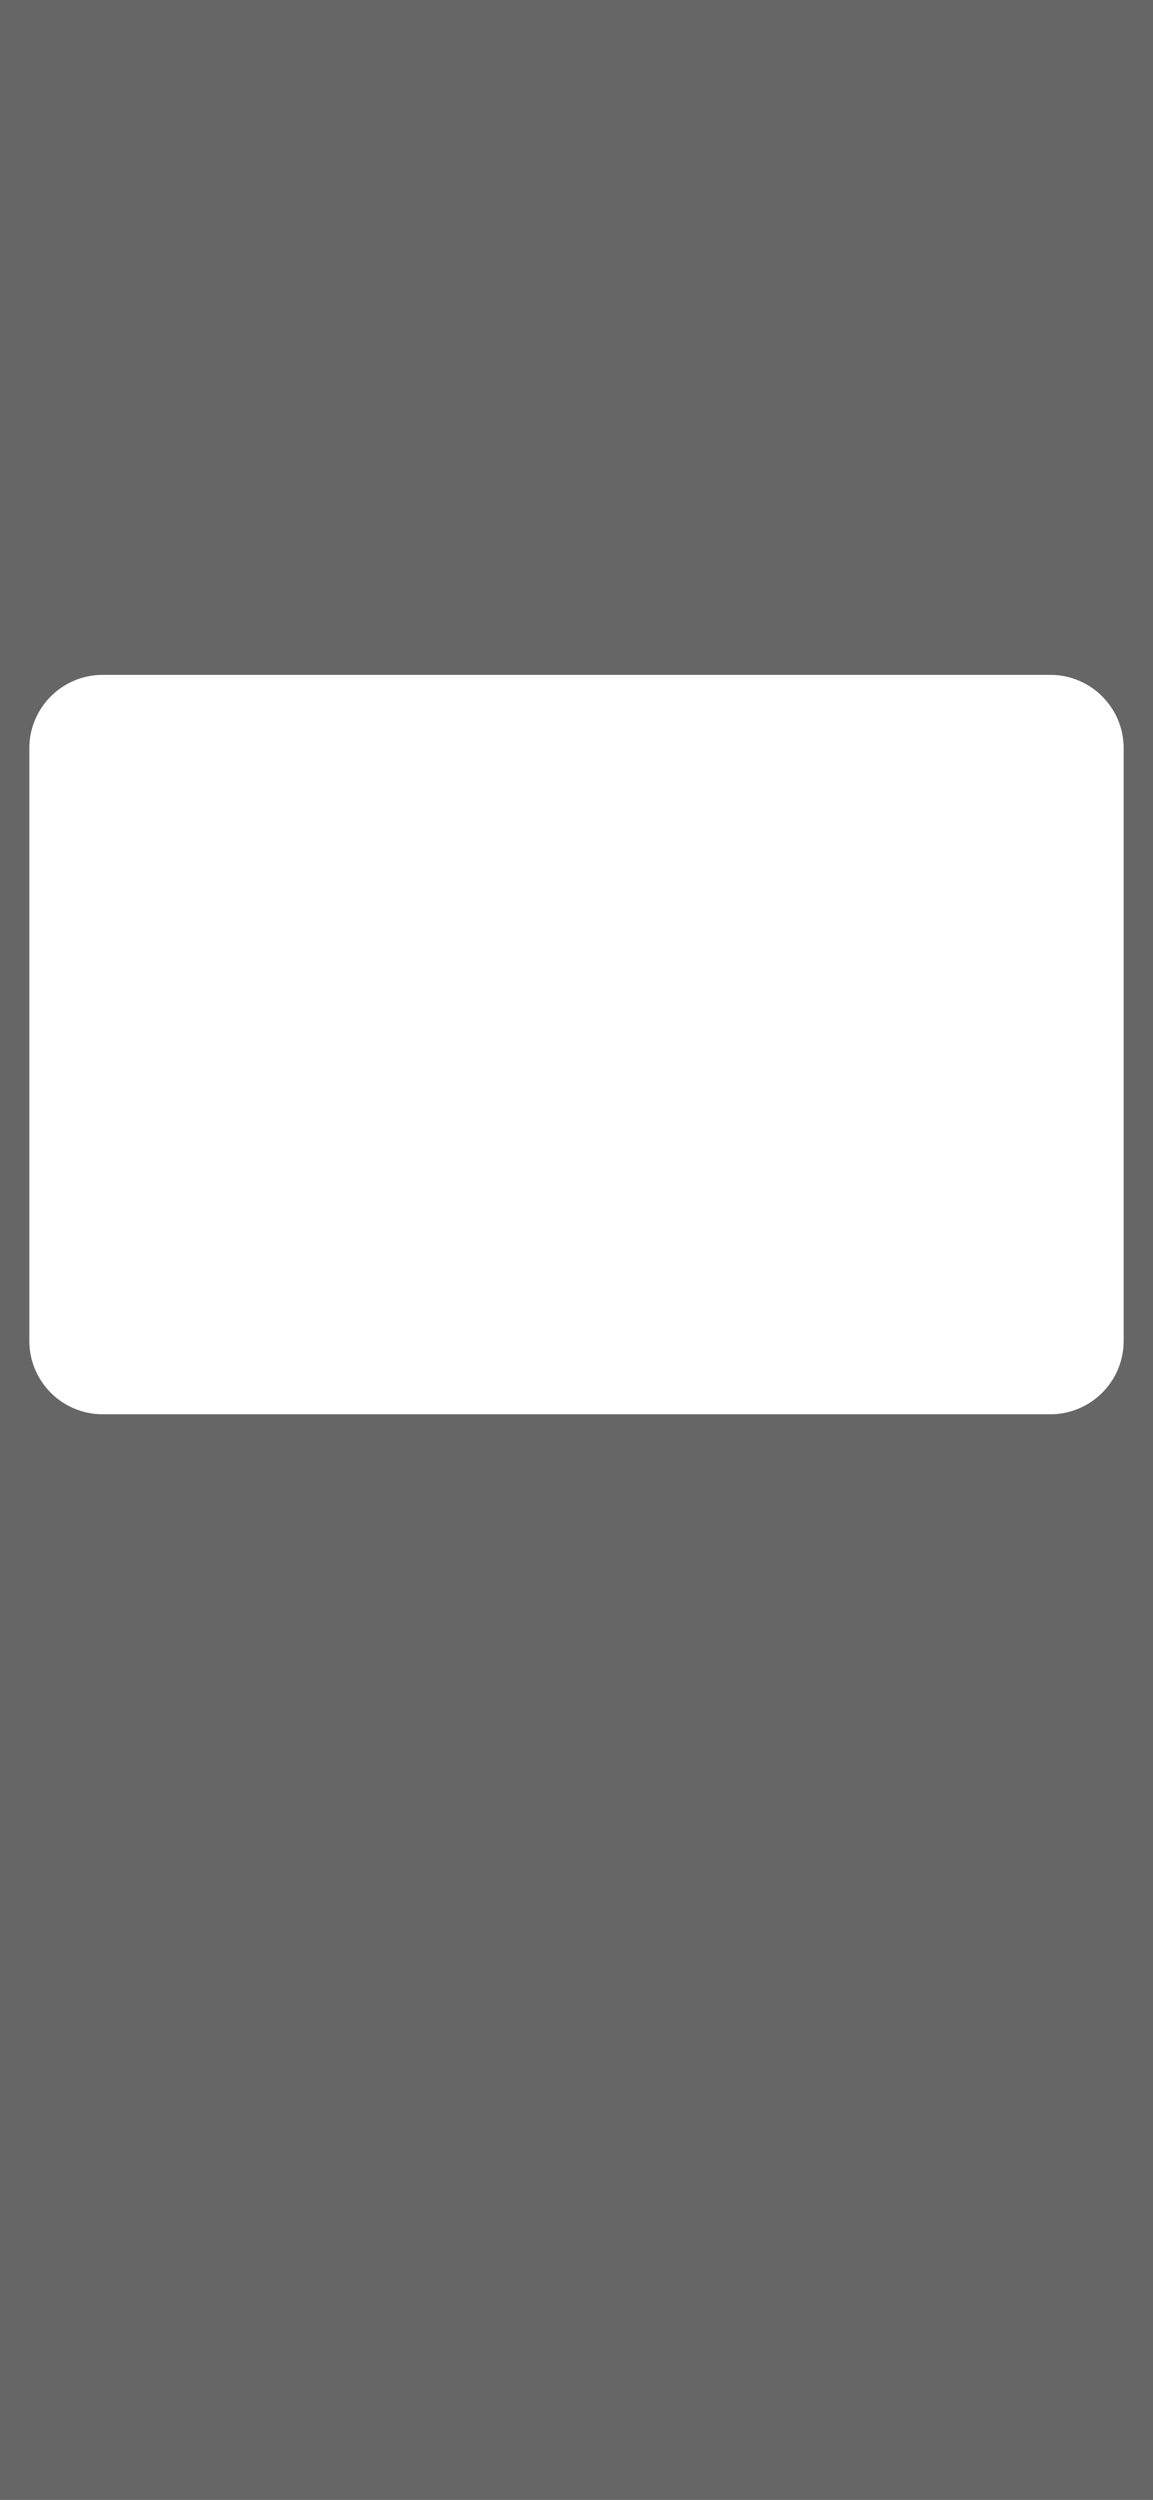 <svg width="393" height="852" viewBox="0 0 393 852" fill="none" xmlns="http://www.w3.org/2000/svg">
<path fill-rule="evenodd" clip-rule="evenodd" d="M393 852L393 0L4.39666e-05 0L0 852L393 852ZM35 230C21.193 230 10 241.193 10 255L10 457C10 470.807 21.193 482 35 482L358 482C371.807 482 383 470.807 383 457L383 255C383 241.193 371.807 230 358 230L35 230Z" fill="black" fill-opacity="0.6"/>
</svg>
